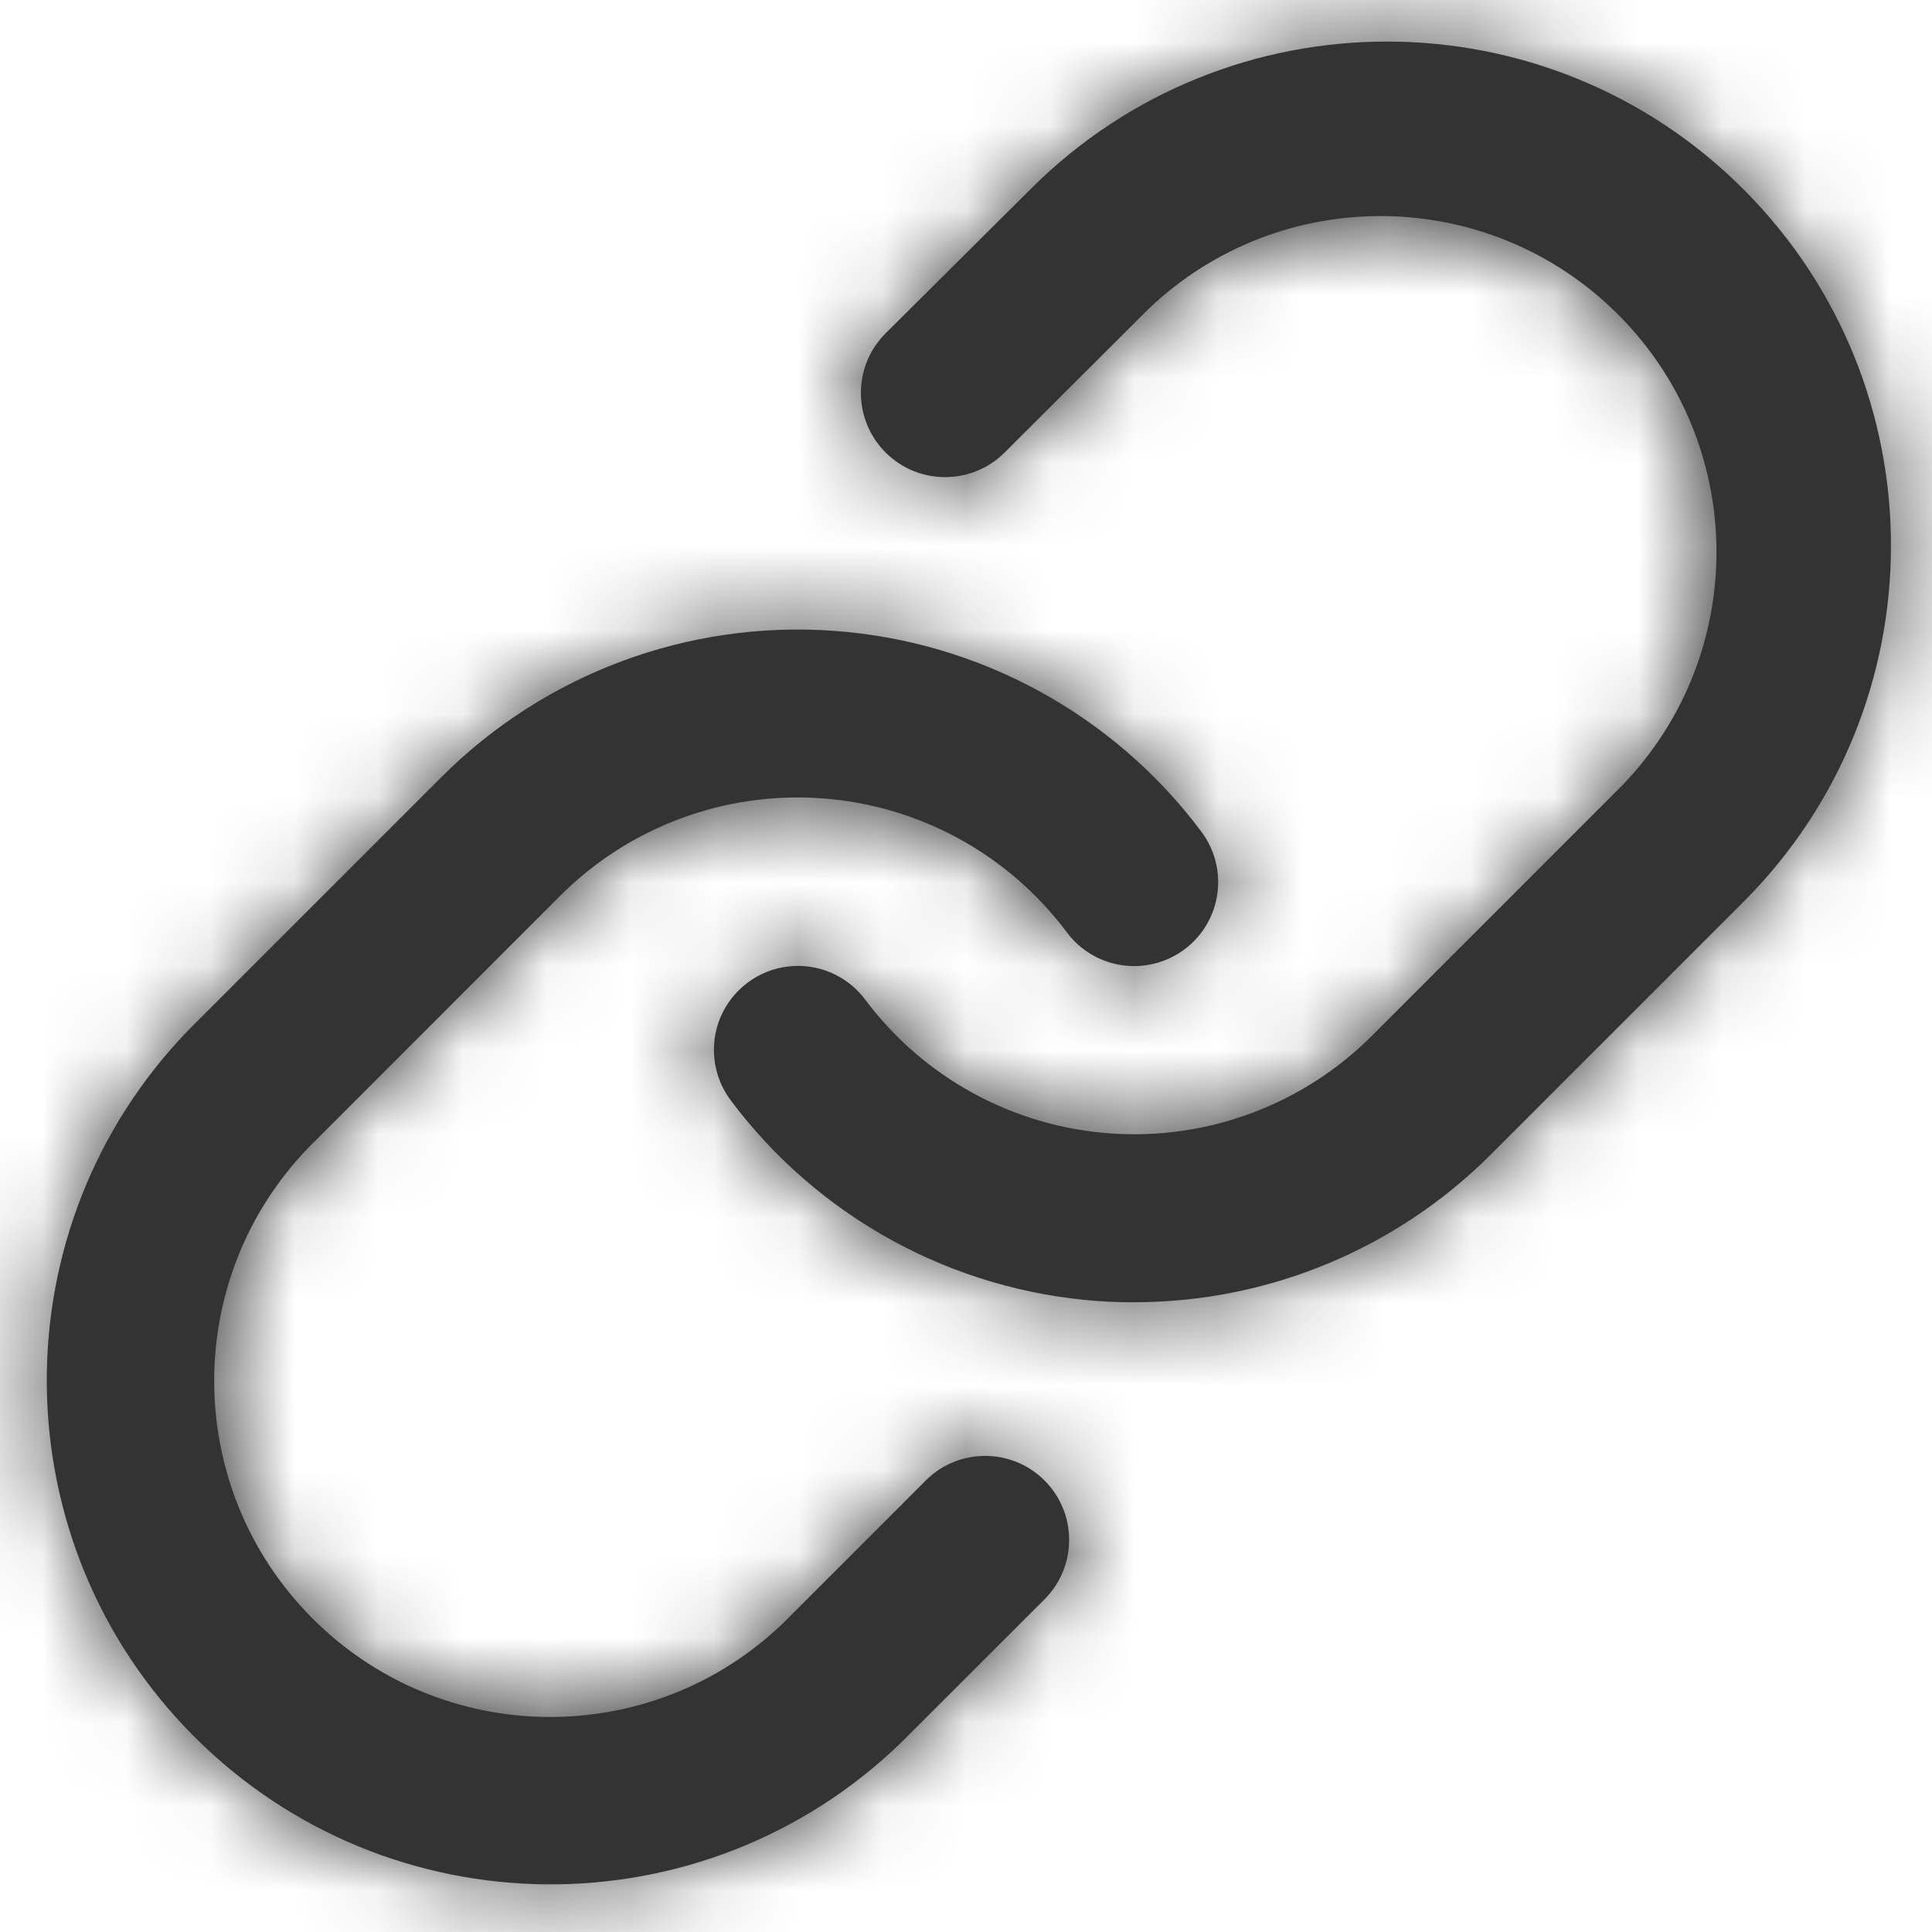 <svg width="23" height="23" viewBox="0 0 23 23" fill="none" xmlns="http://www.w3.org/2000/svg">
<path fill-rule="evenodd" clip-rule="evenodd" d="M8.699 13.099C9.742 14.493 11.339 15.365 13.075 15.489C13.219 15.499 13.363 15.504 13.506 15.503C15.097 15.502 16.622 14.87 17.747 13.745L20.747 10.745C23.094 8.406 23.101 4.606 20.761 2.259C18.422 -0.088 14.622 -0.094 12.275 2.245L10.545 3.966C10.152 4.356 10.15 4.991 10.54 5.384C10.93 5.777 11.565 5.779 11.958 5.389L13.673 3.678C15.247 2.177 17.732 2.208 19.267 3.748C20.803 5.289 20.826 7.774 19.319 9.343L16.332 12.331C15.511 13.152 14.375 13.576 13.217 13.493C12.059 13.411 10.994 12.829 10.299 11.899C10.085 11.613 9.734 11.463 9.379 11.506C9.025 11.549 8.72 11.778 8.579 12.106C8.439 12.435 8.485 12.813 8.699 13.099ZM2.253 12.253C-0.032 14.605 -0.005 18.357 2.314 20.676C4.628 22.99 8.37 23.022 10.724 20.749L12.447 19.027C12.826 18.635 12.821 18.011 12.435 17.625C12.049 17.239 11.425 17.234 11.033 17.613L9.323 19.323C7.75 20.836 5.255 20.809 3.716 19.263C2.176 17.716 2.159 15.221 3.679 13.655L6.667 10.666C7.488 9.844 8.626 9.42 9.784 9.504C10.942 9.587 12.007 10.17 12.702 11.101C13.033 11.543 13.66 11.632 14.102 11.301C14.544 10.97 14.633 10.343 14.302 9.901C13.259 8.507 11.662 7.634 9.926 7.51C8.189 7.385 6.484 8.021 5.253 9.253L2.253 12.253Z" fill="#333333"/>
<mask id="mask0_0_12753" style="mask-type:alpha" maskUnits="userSpaceOnUse" x="0" y="0" width="23" height="23">
<path fill-rule="evenodd" clip-rule="evenodd" d="M2.314 20.676C-0.005 18.357 -0.032 14.605 2.253 12.253L5.253 9.253C6.484 8.021 8.189 7.385 9.926 7.51C11.662 7.634 13.259 8.507 14.302 9.901C14.633 10.343 14.544 10.97 14.102 11.301C13.66 11.632 13.033 11.543 12.702 11.101C12.007 10.17 10.942 9.587 9.784 9.504C8.626 9.42 7.488 9.844 6.667 10.666L3.679 13.655C2.159 15.221 2.176 17.716 3.716 19.263C5.255 20.809 7.75 20.836 9.323 19.323L11.033 17.613C11.425 17.234 12.049 17.239 12.435 17.625C12.821 18.011 12.826 18.635 12.447 19.027L10.724 20.749C8.37 23.022 4.628 22.99 2.314 20.676V20.676ZM13.075 15.489C11.339 15.365 9.742 14.493 8.699 13.099C8.485 12.813 8.439 12.435 8.579 12.106C8.72 11.778 9.025 11.549 9.379 11.506C9.734 11.463 10.085 11.613 10.299 11.899C10.994 12.829 12.059 13.411 13.217 13.493C14.375 13.576 15.511 13.152 16.332 12.331L19.319 9.343C20.826 7.774 20.803 5.289 19.267 3.748C17.732 2.208 15.247 2.177 13.673 3.678L11.958 5.389C11.565 5.779 10.93 5.777 10.54 5.384C10.15 4.991 10.152 4.356 10.545 3.966L12.275 2.245C14.622 -0.094 18.422 -0.088 20.761 2.259C23.101 4.606 23.094 8.406 20.747 10.745L17.747 13.745C16.622 14.87 15.097 15.502 13.506 15.503C13.363 15.504 13.219 15.499 13.075 15.489Z" fill="white"/>
</mask>
<g mask="url(#mask0_0_12753)">
<rect x="-0.5" y="-0.5" width="24" height="24" fill="#333333"/>
</g>
</svg>
